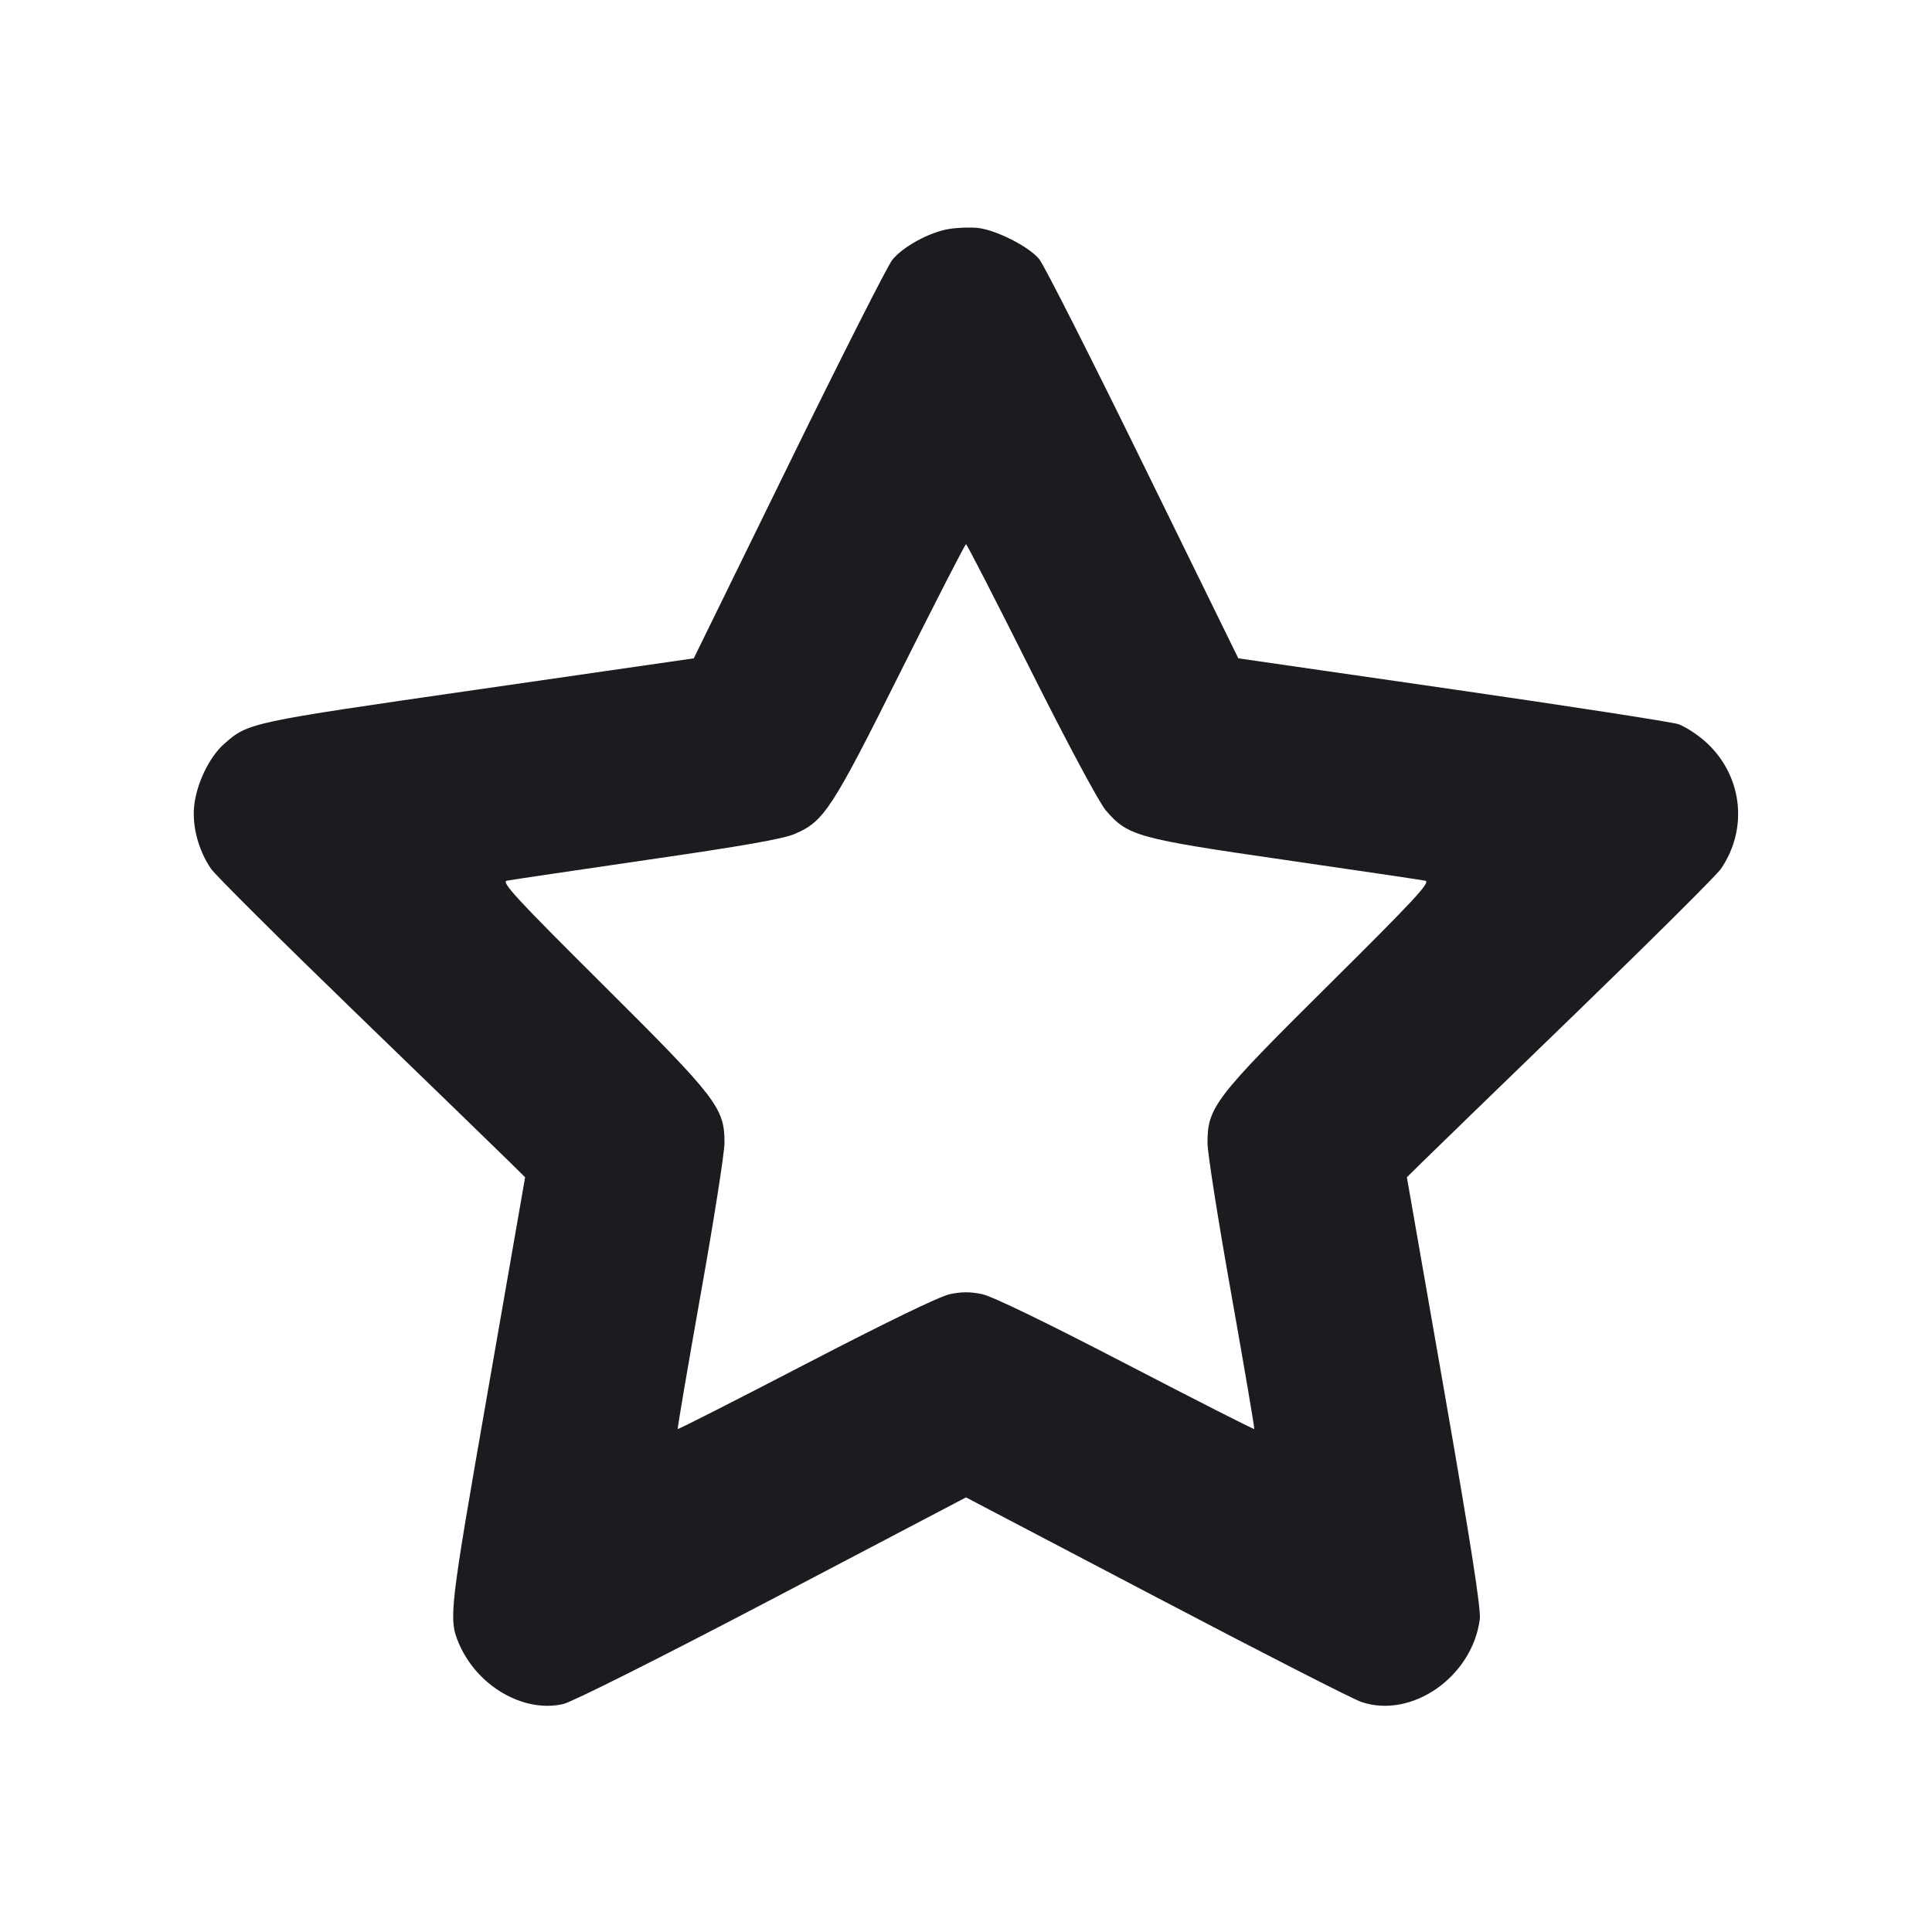 <svg width="20" height="20" viewBox="0 0 20 20" fill="none" xmlns="http://www.w3.org/2000/svg"><path d="M9.827 2.370 C 9.627 2.401,9.348 2.552,9.237 2.690 C 9.189 2.749,8.707 3.701,8.166 4.806 L 7.182 6.815 4.945 7.138 C 2.567 7.481,2.572 7.480,2.319 7.702 C 2.167 7.836,2.034 8.112,2.010 8.344 C 1.988 8.555,2.055 8.804,2.184 8.993 C 2.227 9.057,2.905 9.731,3.690 10.491 C 4.474 11.250,5.189 11.943,5.276 12.029 L 5.436 12.187 5.050 14.402 C 4.651 16.686,4.643 16.756,4.749 17.010 C 4.936 17.453,5.419 17.735,5.831 17.640 C 5.925 17.618,6.840 17.159,7.997 16.552 L 10.000 15.501 11.966 16.532 C 13.047 17.100,14.003 17.588,14.091 17.618 C 14.613 17.797,15.242 17.358,15.319 16.761 C 15.332 16.659,15.225 15.974,14.951 14.402 L 14.564 12.187 14.724 12.029 C 14.811 11.943,15.526 11.250,16.310 10.491 C 17.095 9.731,17.773 9.057,17.816 8.993 C 18.105 8.569,18.034 8.012,17.649 7.673 C 17.564 7.598,17.439 7.518,17.372 7.496 C 17.305 7.474,16.253 7.311,15.034 7.135 L 12.819 6.815 11.834 4.806 C 11.293 3.701,10.809 2.746,10.759 2.684 C 10.652 2.552,10.308 2.378,10.117 2.359 C 10.043 2.352,9.913 2.356,9.827 2.370 M10.672 6.942 C 11.055 7.705,11.378 8.308,11.448 8.390 C 11.676 8.654,11.768 8.680,13.302 8.902 C 14.062 9.012,14.715 9.109,14.754 9.117 C 14.814 9.130,14.646 9.311,13.759 10.191 C 12.572 11.368,12.500 11.463,12.500 11.833 C 12.500 11.934,12.611 12.639,12.747 13.400 C 12.882 14.161,12.989 14.788,12.984 14.793 C 12.979 14.799,12.382 14.495,11.657 14.119 C 10.847 13.698,10.274 13.420,10.170 13.398 C 10.047 13.371,9.953 13.371,9.830 13.398 C 9.726 13.420,9.153 13.698,8.343 14.119 C 7.618 14.495,7.021 14.799,7.016 14.793 C 7.011 14.788,7.118 14.161,7.253 13.400 C 7.389 12.639,7.500 11.933,7.500 11.830 C 7.500 11.468,7.423 11.369,6.238 10.190 C 5.353 9.310,5.186 9.130,5.246 9.117 C 5.285 9.109,5.934 9.013,6.688 8.903 C 7.683 8.759,8.107 8.685,8.229 8.632 C 8.530 8.503,8.612 8.377,9.324 6.951 C 9.686 6.227,9.991 5.633,10.000 5.633 C 10.009 5.633,10.312 6.222,10.672 6.942 " fill="#1A1C1F" stroke="none" fill-rule="evenodd"></path></svg>
